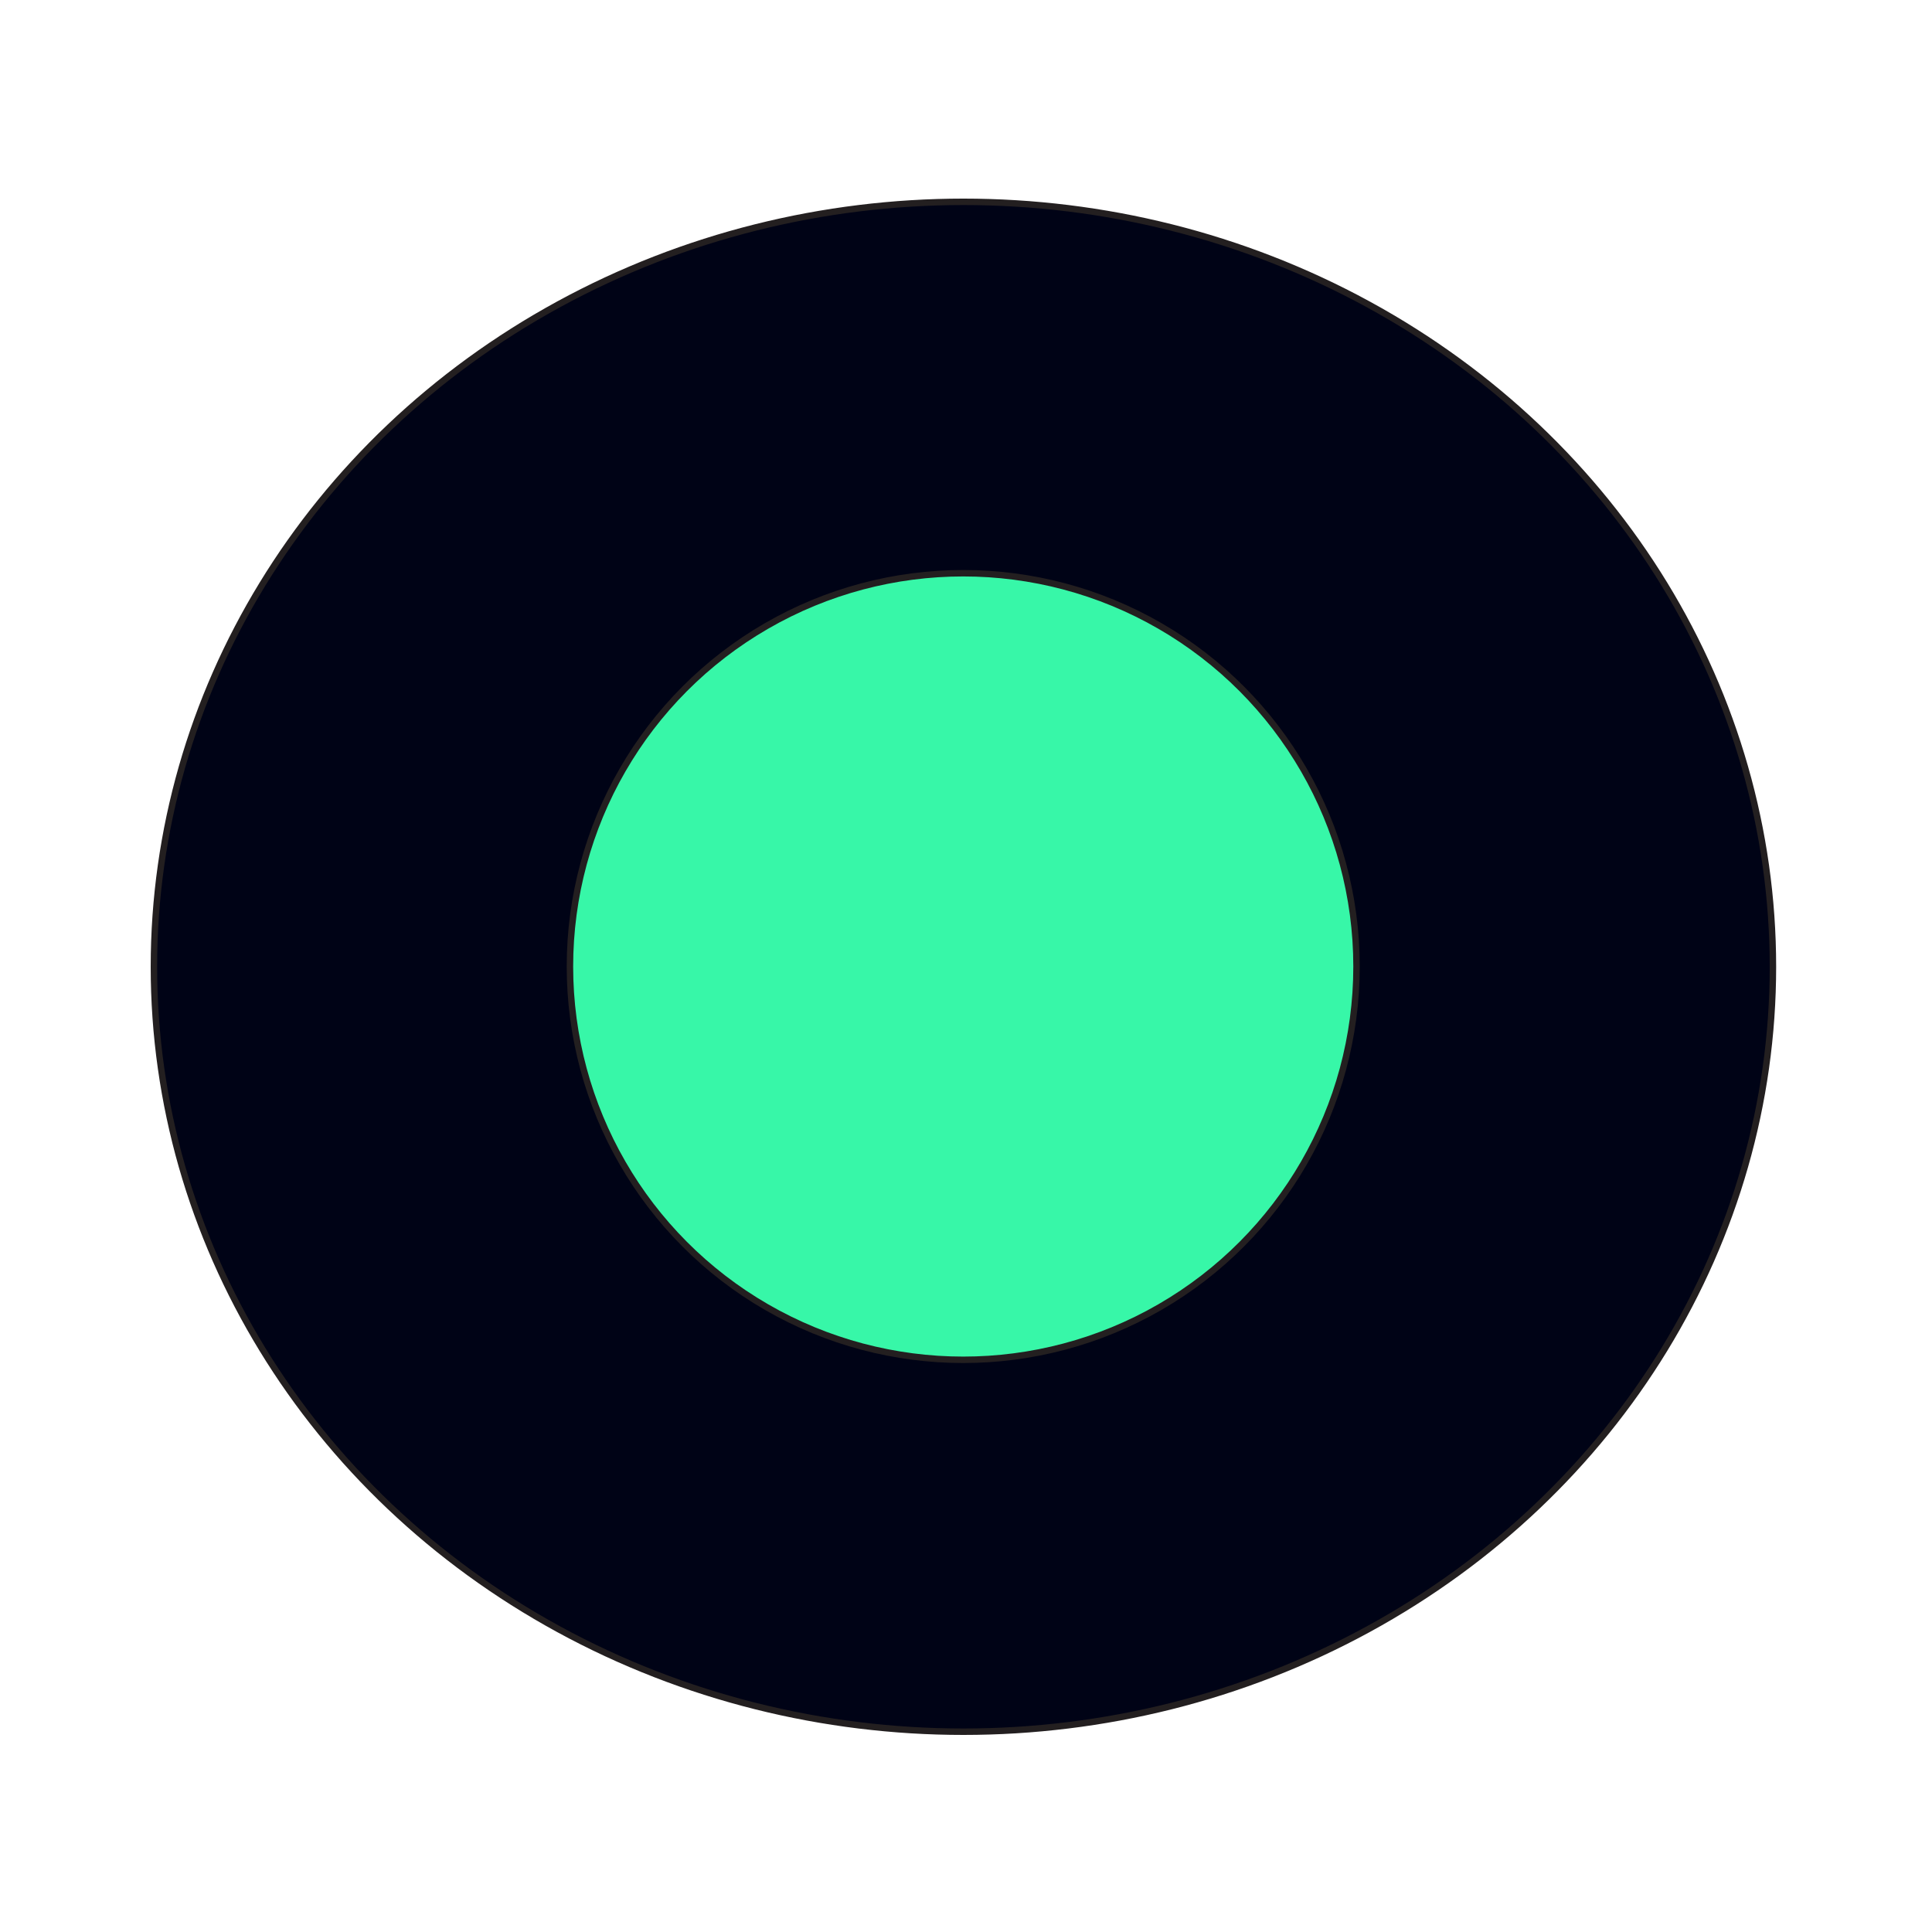 <svg id="Layer_1" data-name="Layer 1" xmlns="http://www.w3.org/2000/svg" viewBox="0 0 300 300"><defs><style>.cls-1{fill:#000316;}.cls-1,.cls-2{stroke:#231f20;stroke-linecap:round;stroke-miterlimit:10;}.cls-2{fill:#37f7a8;}</style></defs><title>Artboard 1</title><ellipse class="cls-1" cx="149.6" cy="150.12" rx="125.7" ry="118.78"/><circle class="cls-2" cx="149.57" cy="150.08" r="61.07"/></svg>